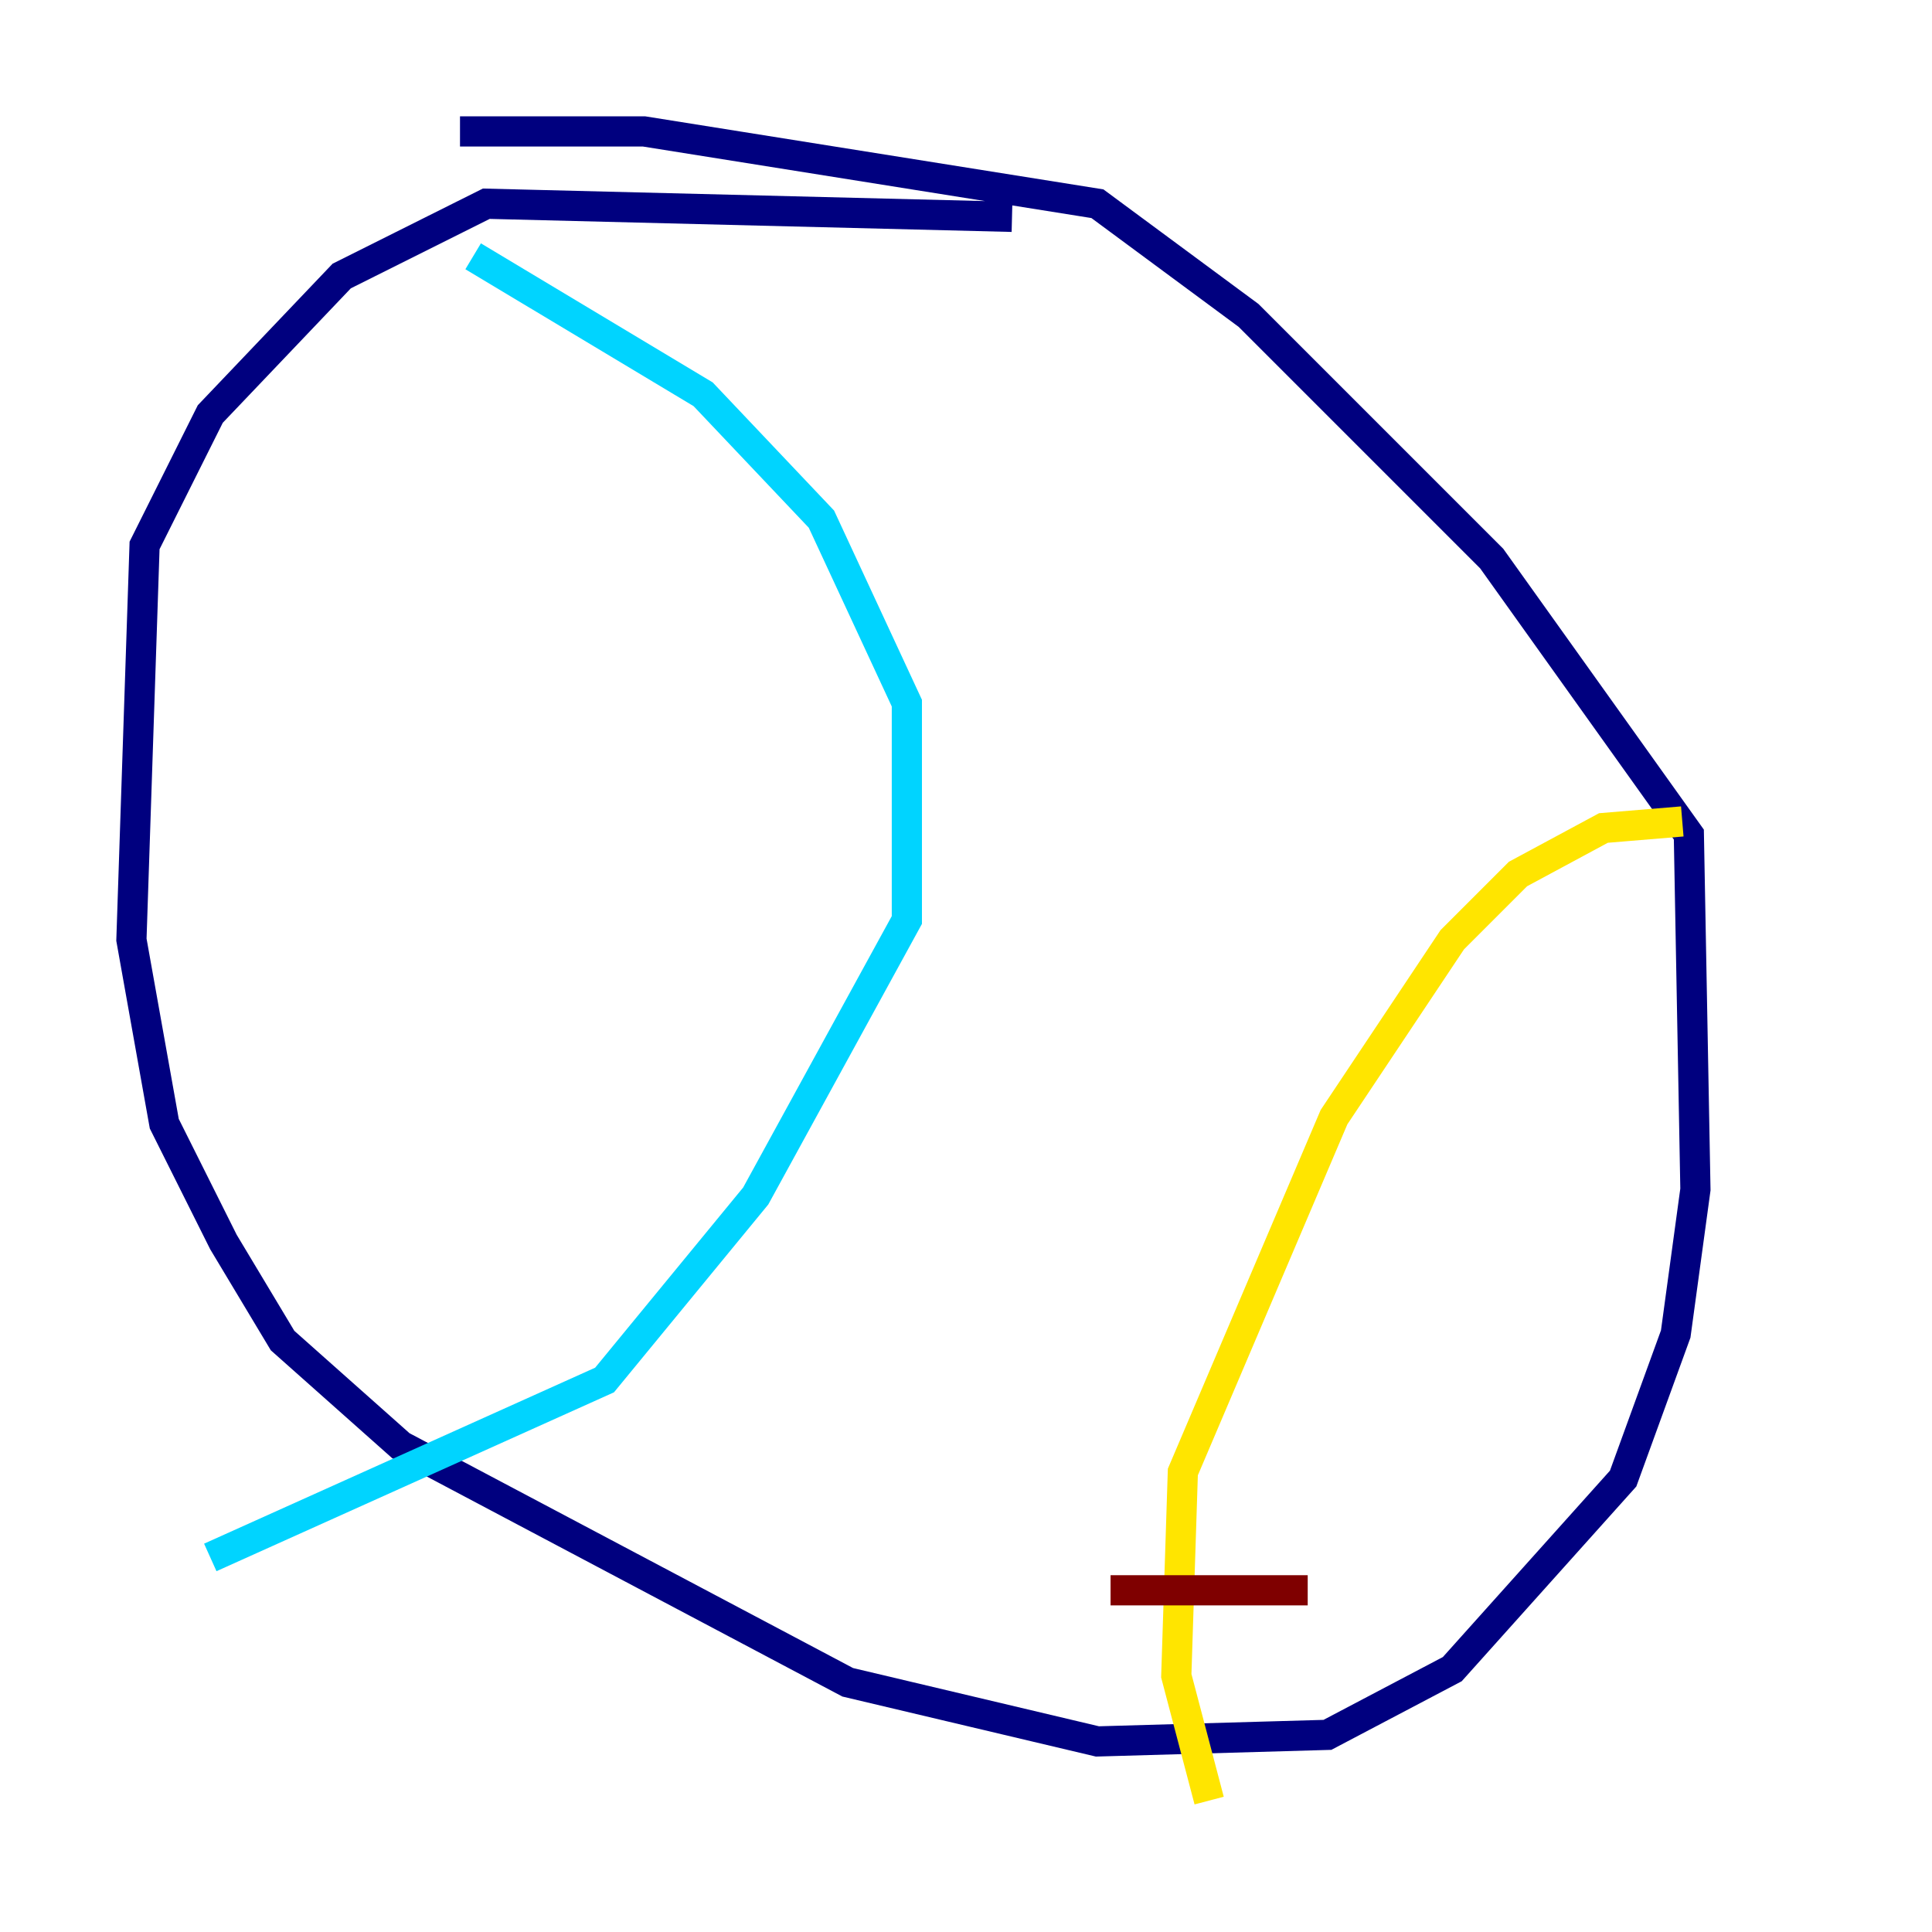 <?xml version="1.0" encoding="utf-8" ?>
<svg baseProfile="tiny" height="128" version="1.2" viewBox="0,0,128,128" width="128" xmlns="http://www.w3.org/2000/svg" xmlns:ev="http://www.w3.org/2001/xml-events" xmlns:xlink="http://www.w3.org/1999/xlink"><defs /><polyline fill="none" points="67.048,14.367 32.218,13.497 22.64,18.286 13.932,27.429 9.578,36.136 8.707,62.258 10.884,74.449 14.803,82.286 18.721,88.816 26.558,95.782 56.163,111.456 72.707,115.374 87.946,114.939 96.218,110.585 107.537,97.959 111.02,88.381 112.326,78.803 111.891,55.292 98.83,37.007 82.721,20.898 72.707,13.497 42.667,8.707 30.476,8.707" stroke="#00007f" stroke-width="2" /><polyline fill="none" points="31.347,16.98 46.585,26.122 54.422,34.395 60.082,46.585 60.082,60.952 50.068,79.238 40.054,91.429 13.932,103.184" stroke="#00d4ff" stroke-width="2" /><polyline fill="none" points="111.456,54.422 106.231,54.857 100.571,57.905 96.218,62.258 88.381,74.014 78.367,97.524 77.932,111.02 80.109,119.293" stroke="#ffe500" stroke-width="2" /><polyline fill="none" points="73.578,105.361 86.639,105.361" stroke="#7f0000" stroke-width="2" /></svg>